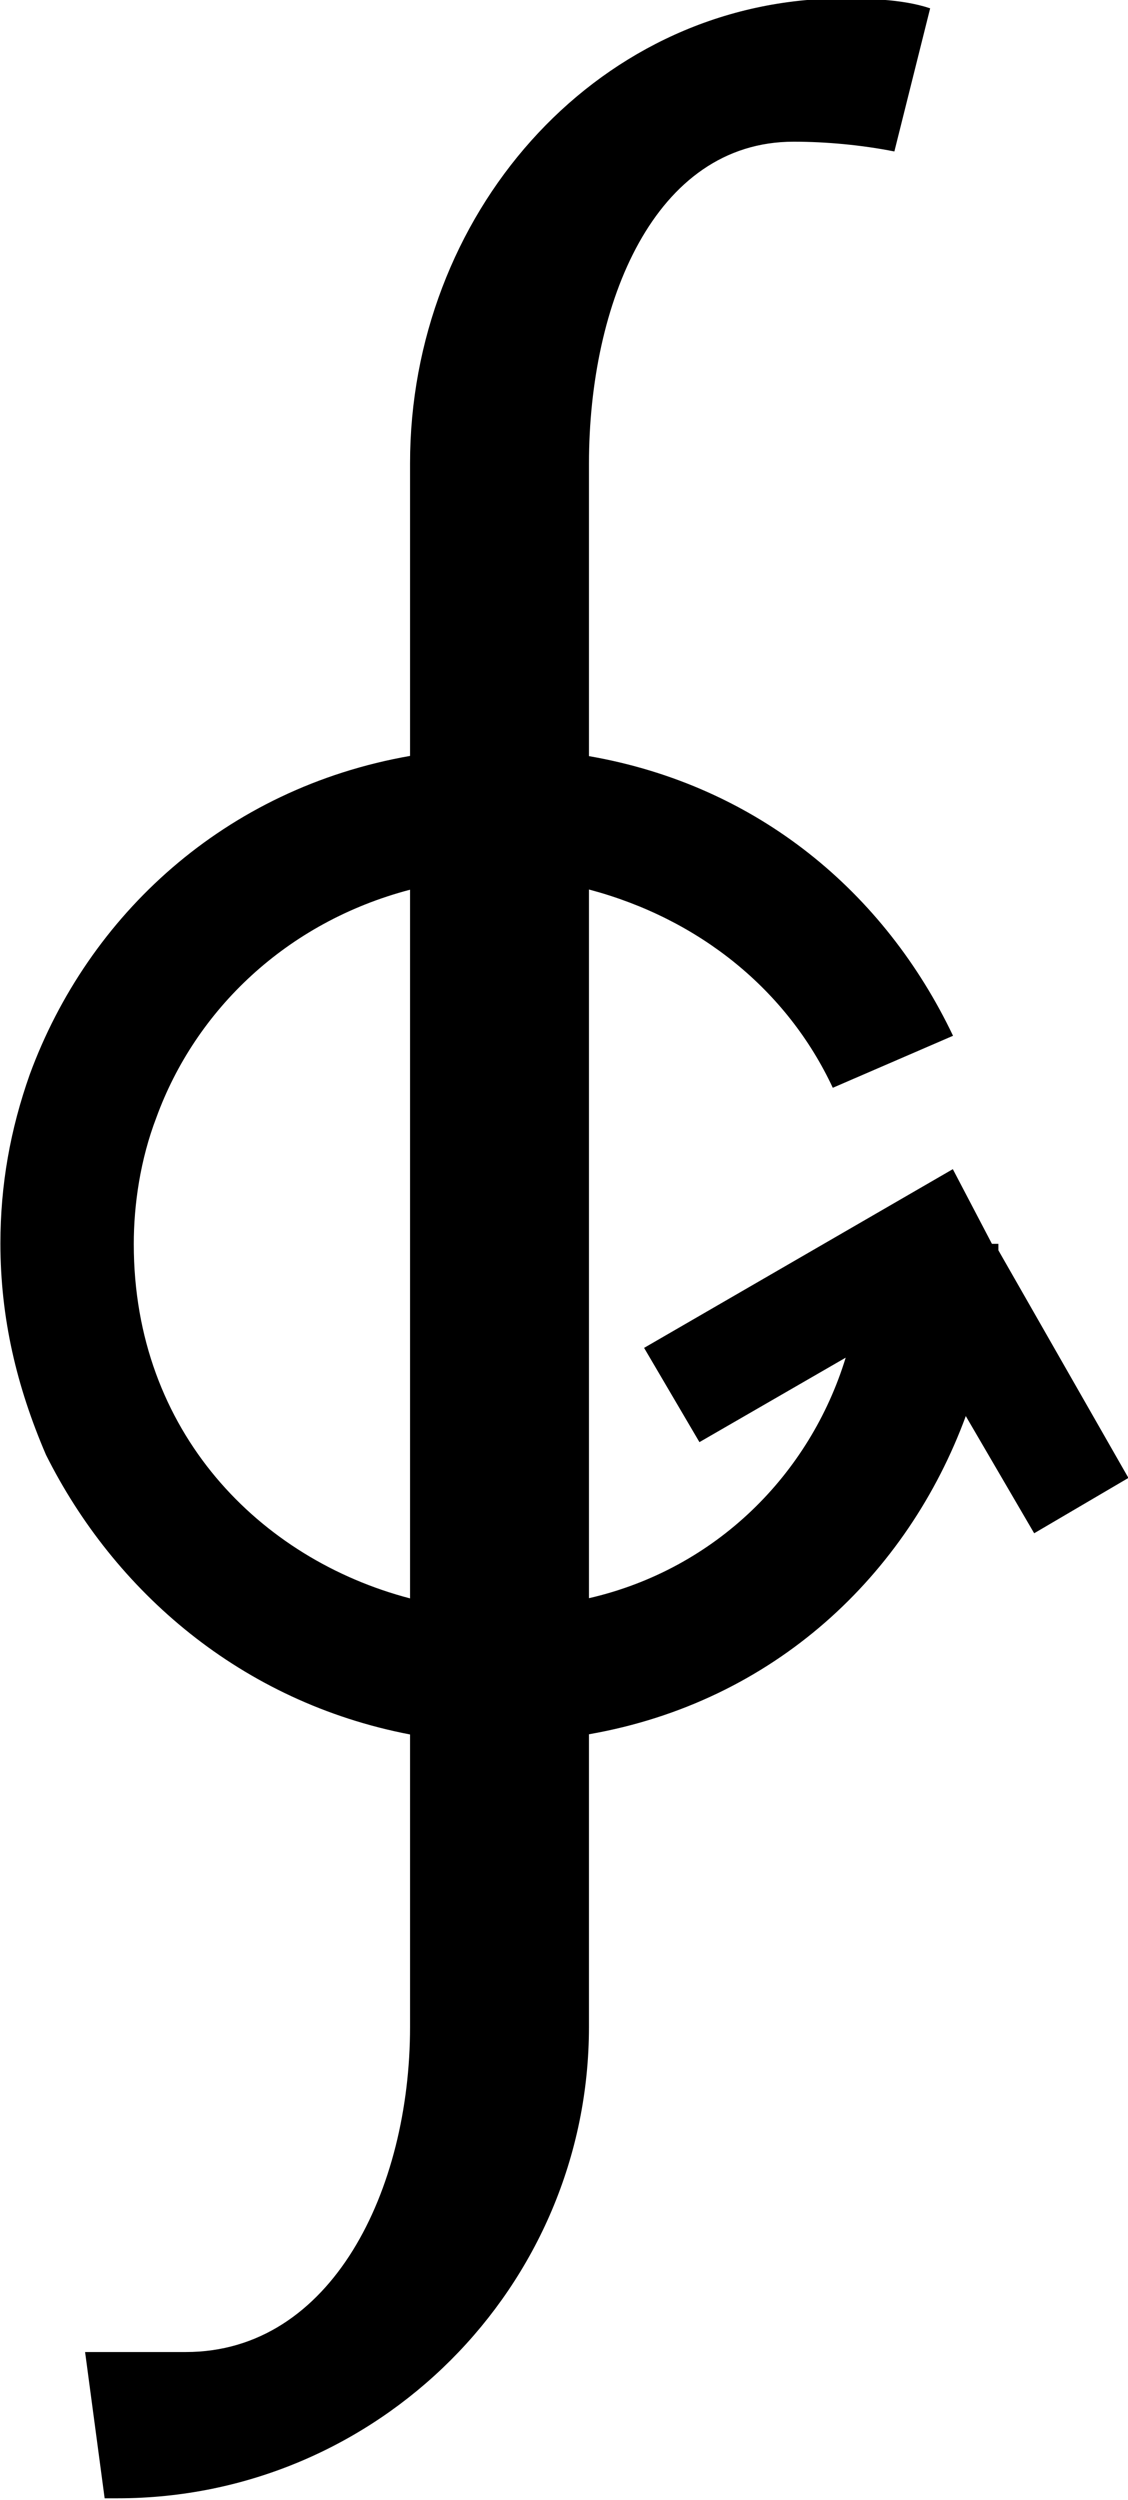 <?xml version="1.0" encoding="UTF-8"?>
<svg fill="#000000" version="1.1" viewBox="0 0 5.422 12.016" xmlns="http://www.w3.org/2000/svg" xmlns:xlink="http://www.w3.org/1999/xlink">
<defs>
<g id="a">
<path d="m2.859-4.469v3.406c-0.719-0.188-1.328-0.797-1.328-1.703 0-0.188 0.031-0.406 0.109-0.609 0.188-0.516 0.625-0.938 1.219-1.094zm2.672 2.531 0.328 0.562 0.453-0.266-0.625-1.094v-0.031h-0.031l-0.188-0.359-1.484 0.859 0.266 0.453 0.703-0.406c-0.172 0.562-0.625 1.016-1.234 1.156v-3.406c0.531 0.141 0.953 0.484 1.172 0.953l0.578-0.25c-0.328-0.688-0.938-1.203-1.75-1.344v-1.406c0-0.766 0.312-1.547 0.984-1.547 0.156 0 0.328 0.016 0.484 0.047l0.172-0.688c-0.141-0.047-0.312-0.047-0.469-0.047-1.156 0.031-2.031 1.047-2.031 2.234v1.406c-0.891 0.156-1.547 0.766-1.828 1.531-0.094 0.266-0.141 0.531-0.141 0.812 0 0.359 0.078 0.688 0.219 1.016 0.328 0.656 0.938 1.188 1.75 1.344v1.406c0 0.781-0.375 1.562-1.078 1.562h-0.484l0.094 0.703h0.062c1.25 0 2.266-1.016 2.266-2.266v-1.406c0.891-0.156 1.531-0.766 1.812-1.531z"/>
</g>
</defs>
<g transform="translate(-149.6 -126.02)">
<use x="148.712" y="134.765" xlink:href="#a"/>
</g>
</svg>

